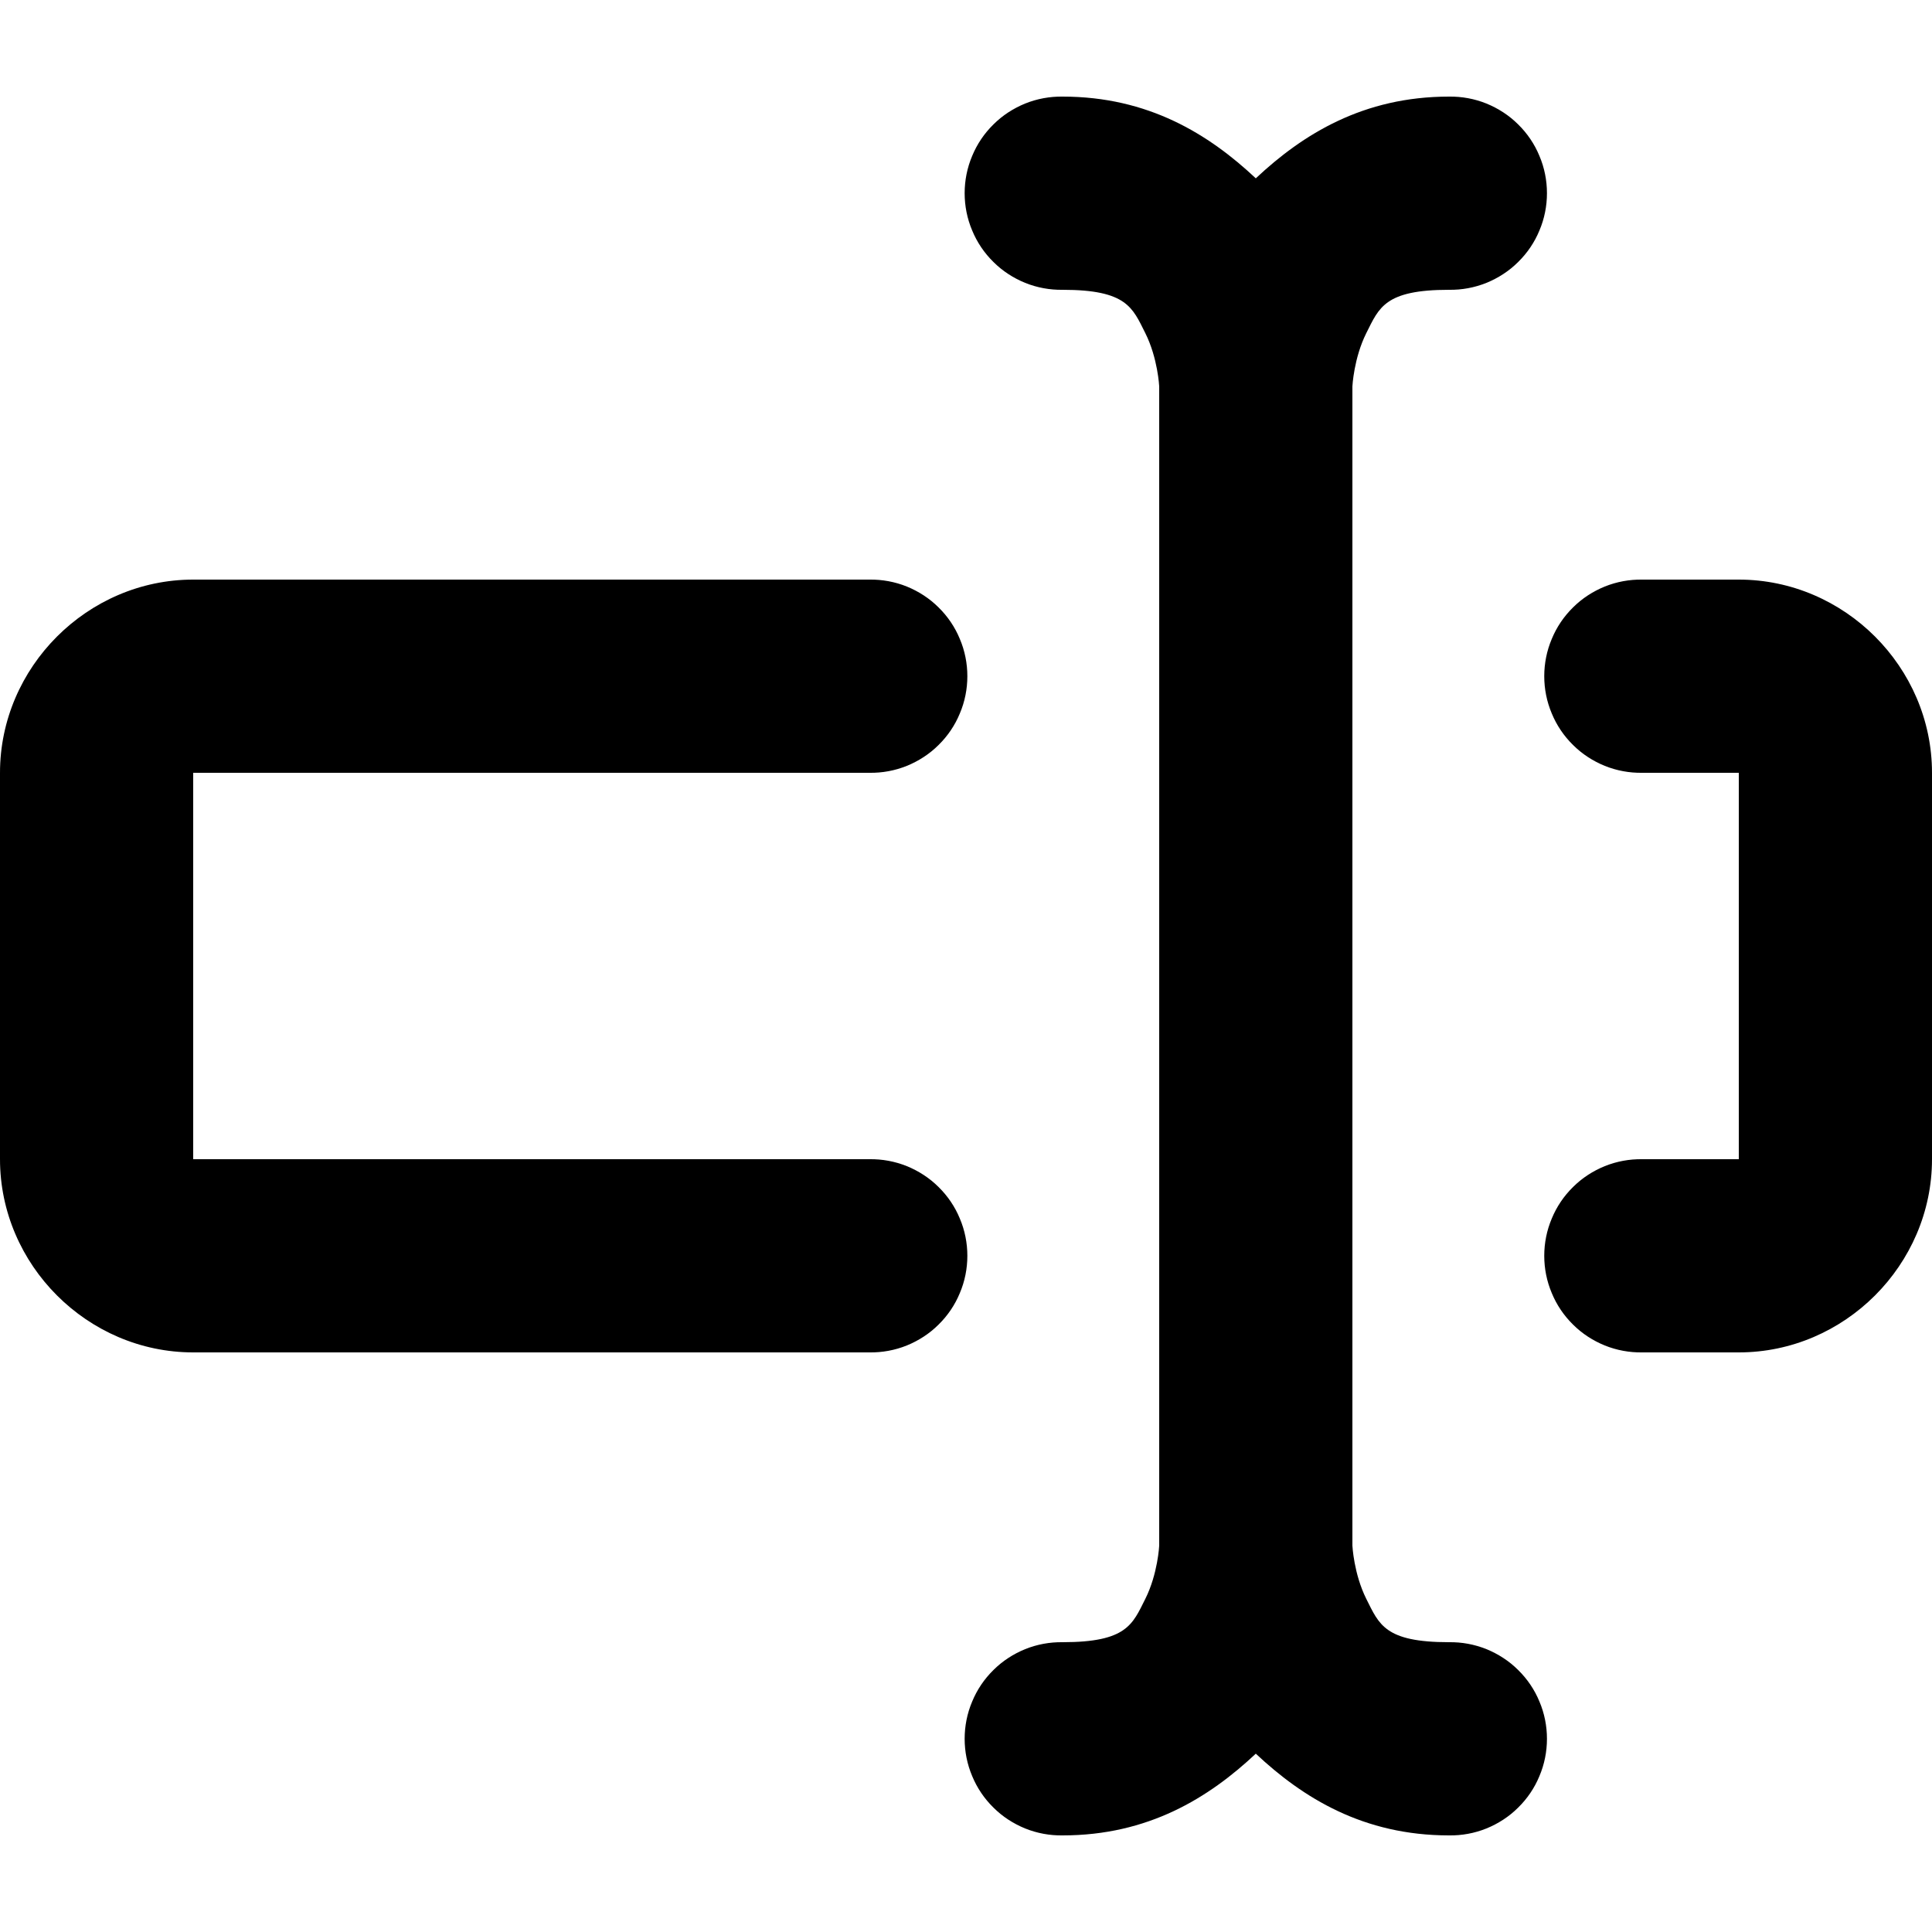 <svg width="10" height="10" viewBox="0 0 10 10" fill="none" xmlns="http://www.w3.org/2000/svg">
<path d="M5.5 0.5C5.434 0.499 5.368 0.511 5.306 0.536C5.245 0.561 5.189 0.597 5.142 0.644C5.095 0.69 5.057 0.746 5.032 0.807C5.006 0.868 4.993 0.934 4.993 1C4.993 1.066 5.006 1.132 5.032 1.193C5.057 1.254 5.095 1.31 5.142 1.356C5.189 1.403 5.245 1.439 5.306 1.464C5.368 1.489 5.434 1.501 5.5 1.5C5.833 1.5 5.862 1.593 5.928 1.724C5.993 1.854 6 2 6 2V8C6 8 5.993 8.146 5.928 8.276C5.862 8.407 5.833 8.5 5.5 8.5C5.434 8.499 5.368 8.511 5.306 8.536C5.245 8.561 5.189 8.597 5.142 8.644C5.095 8.69 5.057 8.746 5.032 8.807C5.006 8.868 4.993 8.934 4.993 9C4.993 9.066 5.006 9.132 5.032 9.193C5.057 9.254 5.095 9.31 5.142 9.356C5.189 9.403 5.245 9.439 5.306 9.464C5.368 9.489 5.434 9.501 5.5 9.5C5.943 9.5 6.256 9.306 6.5 9.077C6.744 9.306 7.057 9.5 7.5 9.5C7.566 9.501 7.632 9.489 7.694 9.464C7.755 9.439 7.811 9.403 7.858 9.356C7.905 9.31 7.943 9.254 7.968 9.193C7.994 9.132 8.007 9.066 8.007 9C8.007 8.934 7.994 8.868 7.968 8.807C7.943 8.746 7.905 8.69 7.858 8.644C7.811 8.597 7.755 8.561 7.694 8.536C7.632 8.511 7.566 8.499 7.5 8.5C7.167 8.5 7.138 8.407 7.072 8.276C7.007 8.146 7 8 7 8V2C7 2 7.007 1.854 7.072 1.724C7.138 1.593 7.167 1.5 7.5 1.5C7.566 1.501 7.632 1.489 7.694 1.464C7.755 1.439 7.811 1.403 7.858 1.356C7.905 1.31 7.943 1.254 7.968 1.193C7.994 1.132 8.007 1.066 8.007 1C8.007 0.934 7.994 0.868 7.968 0.807C7.943 0.746 7.905 0.69 7.858 0.644C7.811 0.597 7.755 0.561 7.694 0.536C7.632 0.511 7.566 0.499 7.5 0.5C7.057 0.5 6.744 0.694 6.5 0.923C6.256 0.694 5.943 0.5 5.5 0.5ZM1 3C0.453 3 0 3.453 0 4V6C0 6.547 0.453 7 1 7H4.5C4.566 7.001 4.632 6.989 4.694 6.964C4.755 6.939 4.811 6.903 4.858 6.856C4.905 6.81 4.943 6.754 4.968 6.693C4.994 6.632 5.007 6.566 5.007 6.5C5.007 6.434 4.994 6.368 4.968 6.307C4.943 6.246 4.905 6.19 4.858 6.144C4.811 6.097 4.755 6.061 4.694 6.036C4.632 6.011 4.566 5.999 4.5 6H1V4H4.5C4.566 4.001 4.632 3.989 4.694 3.964C4.755 3.939 4.811 3.903 4.858 3.856C4.905 3.81 4.943 3.754 4.968 3.693C4.994 3.632 5.007 3.566 5.007 3.5C5.007 3.434 4.994 3.368 4.968 3.307C4.943 3.246 4.905 3.19 4.858 3.144C4.811 3.097 4.755 3.061 4.694 3.036C4.632 3.011 4.566 2.999 4.5 3H1ZM8.5 3C8.434 2.999 8.368 3.011 8.306 3.036C8.245 3.061 8.189 3.097 8.142 3.144C8.095 3.19 8.057 3.246 8.032 3.307C8.006 3.368 7.993 3.434 7.993 3.5C7.993 3.566 8.006 3.632 8.032 3.693C8.057 3.754 8.095 3.81 8.142 3.856C8.189 3.903 8.245 3.939 8.306 3.964C8.368 3.989 8.434 4.001 8.5 4H9V6H8.5C8.434 5.999 8.368 6.011 8.306 6.036C8.245 6.061 8.189 6.097 8.142 6.144C8.095 6.19 8.057 6.246 8.032 6.307C8.006 6.368 7.993 6.434 7.993 6.5C7.993 6.566 8.006 6.632 8.032 6.693C8.057 6.754 8.095 6.81 8.142 6.856C8.189 6.903 8.245 6.939 8.306 6.964C8.368 6.989 8.434 7.001 8.5 7H9C9.547 7 10 6.547 10 6V4C10 3.453 9.547 3 9 3H8.5Z" fill="black"/>
</svg>
